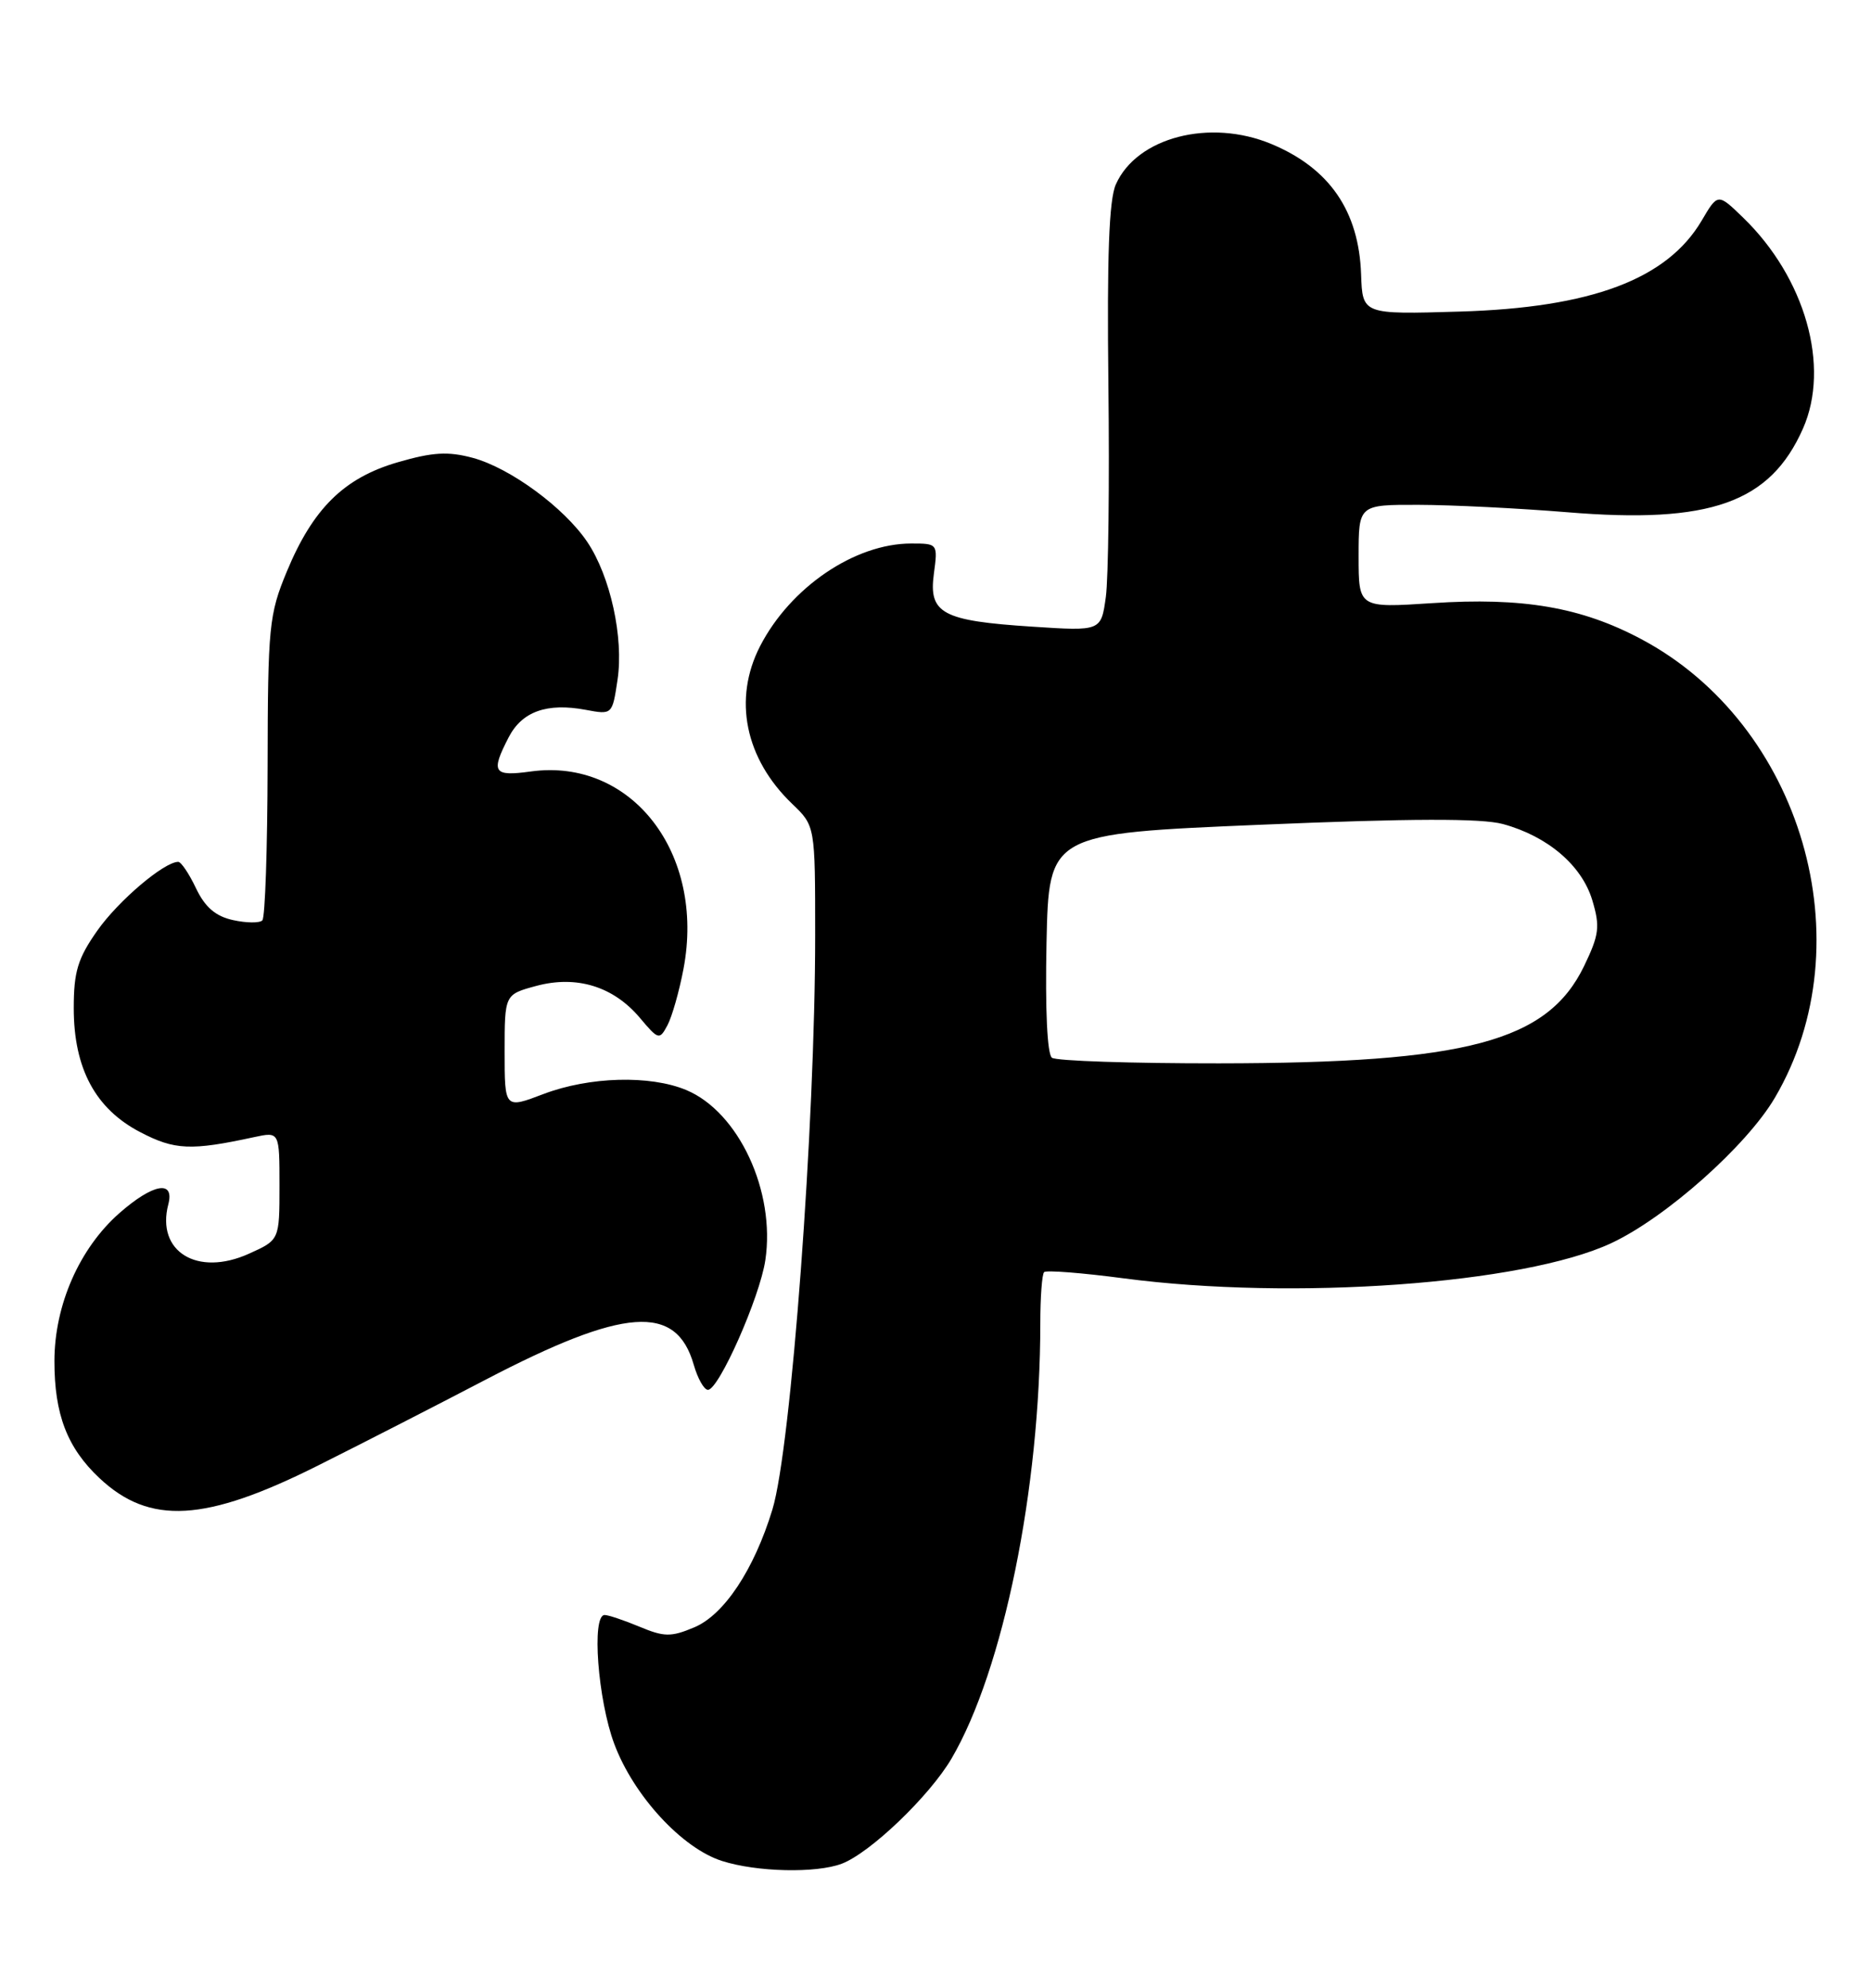 <?xml version="1.0" encoding="UTF-8" standalone="no"?>
<!DOCTYPE svg PUBLIC "-//W3C//DTD SVG 1.1//EN" "http://www.w3.org/Graphics/SVG/1.1/DTD/svg11.dtd" >
<svg xmlns="http://www.w3.org/2000/svg" xmlns:xlink="http://www.w3.org/1999/xlink" version="1.1" viewBox="0 0 241 256">
 <g >
 <path fill="currentColor"
d=" M 108.43 240.03 C 112.10 238.63 119.73 231.32 122.57 226.48 C 129.22 215.12 134.00 191.72 134.00 170.42 C 134.00 167.07 134.22 164.11 134.49 163.84 C 134.76 163.57 139.37 163.93 144.74 164.64 C 166.56 167.52 196.23 165.38 207.52 160.12 C 214.55 156.85 225.00 147.56 228.63 141.36 C 240.32 121.43 232.10 93.29 211.38 82.30 C 203.67 78.20 196.14 76.91 184.47 77.68 C 175.00 78.30 175.00 78.30 175.00 71.65 C 175.00 65.00 175.00 65.00 182.75 65.02 C 187.01 65.03 195.61 65.46 201.85 65.97 C 220.29 67.50 228.01 64.76 232.24 55.19 C 235.77 47.20 232.54 35.79 224.53 28.03 C 221.27 24.87 221.27 24.87 219.18 28.43 C 214.72 35.97 204.98 39.63 188.00 40.13 C 175.50 40.50 175.50 40.50 175.32 35.34 C 175.04 27.18 171.25 21.67 163.77 18.55 C 155.84 15.24 146.43 17.68 143.73 23.75 C 142.85 25.72 142.58 32.99 142.77 49.50 C 142.92 62.15 142.77 74.48 142.44 76.89 C 141.83 81.29 141.83 81.29 132.98 80.71 C 121.36 79.96 119.60 79.01 120.29 73.90 C 120.81 70.02 120.79 70.00 117.37 70.00 C 110.11 70.00 101.82 75.63 97.91 83.21 C 94.40 90.03 95.96 97.71 102.05 103.54 C 105.00 106.37 105.00 106.37 105.00 120.44 C 105.01 144.75 101.90 186.54 99.49 194.42 C 97.13 202.16 93.26 208.00 89.40 209.60 C 86.43 210.85 85.54 210.83 82.38 209.51 C 80.39 208.68 78.36 208.00 77.88 208.00 C 76.18 208.00 77.00 218.93 79.13 224.62 C 81.62 231.27 87.86 238.05 93.01 239.68 C 97.48 241.11 105.14 241.28 108.43 240.03 Z  M 41.00 188.73 C 46.78 185.84 56.45 180.88 62.50 177.72 C 80.42 168.37 87.10 167.88 89.36 175.77 C 89.87 177.55 90.69 179.00 91.19 179.00 C 92.59 179.00 97.86 167.11 98.58 162.31 C 99.91 153.45 95.15 143.22 88.40 140.39 C 83.73 138.44 75.92 138.66 70.01 140.90 C 65.00 142.81 65.00 142.81 65.00 135.44 C 65.00 128.08 65.00 128.08 69.07 126.98 C 74.27 125.58 79.01 127.04 82.42 131.09 C 84.81 133.93 84.95 133.97 85.97 132.05 C 86.56 130.95 87.49 127.68 88.04 124.78 C 90.87 109.89 81.34 97.58 68.38 99.36 C 63.53 100.03 63.18 99.49 65.52 94.96 C 67.24 91.63 70.45 90.49 75.44 91.42 C 78.86 92.06 78.87 92.06 79.54 87.57 C 80.36 82.13 78.62 74.21 75.64 69.79 C 72.66 65.37 65.71 60.27 60.90 58.97 C 57.70 58.11 55.74 58.23 51.22 59.54 C 44.31 61.55 40.31 65.49 36.94 73.62 C 34.65 79.14 34.50 80.66 34.47 98.70 C 34.45 109.26 34.15 118.19 33.79 118.54 C 33.43 118.90 31.73 118.88 30.01 118.50 C 27.77 118.01 26.42 116.85 25.25 114.41 C 24.36 112.53 23.33 111.00 22.96 111.00 C 21.14 111.00 15.23 116.02 12.54 119.85 C 10.02 123.43 9.50 125.14 9.50 129.84 C 9.50 137.61 12.29 142.81 18.06 145.81 C 22.50 148.13 24.59 148.22 32.75 146.45 C 36.00 145.75 36.00 145.75 36.00 152.72 C 36.00 159.70 36.00 159.70 32.06 161.47 C 25.42 164.47 20.09 161.20 21.68 155.11 C 22.51 151.93 19.71 152.44 15.38 156.24 C 10.24 160.76 7.02 168.07 7.01 175.28 C 7.00 182.15 8.66 186.47 12.80 190.36 C 19.28 196.45 26.43 196.04 41.00 188.73 Z  M 135.50 136.23 C 134.89 135.79 134.62 130.02 134.80 121.43 C 135.10 107.37 135.10 107.37 162.39 106.22 C 181.77 105.40 190.81 105.38 193.59 106.13 C 199.35 107.70 203.75 111.45 205.10 115.94 C 206.12 119.35 205.99 120.38 204.04 124.43 C 199.33 134.15 188.94 136.92 157.00 136.95 C 145.72 136.96 136.05 136.64 135.50 136.23 Z "/>
</g>
</svg>
